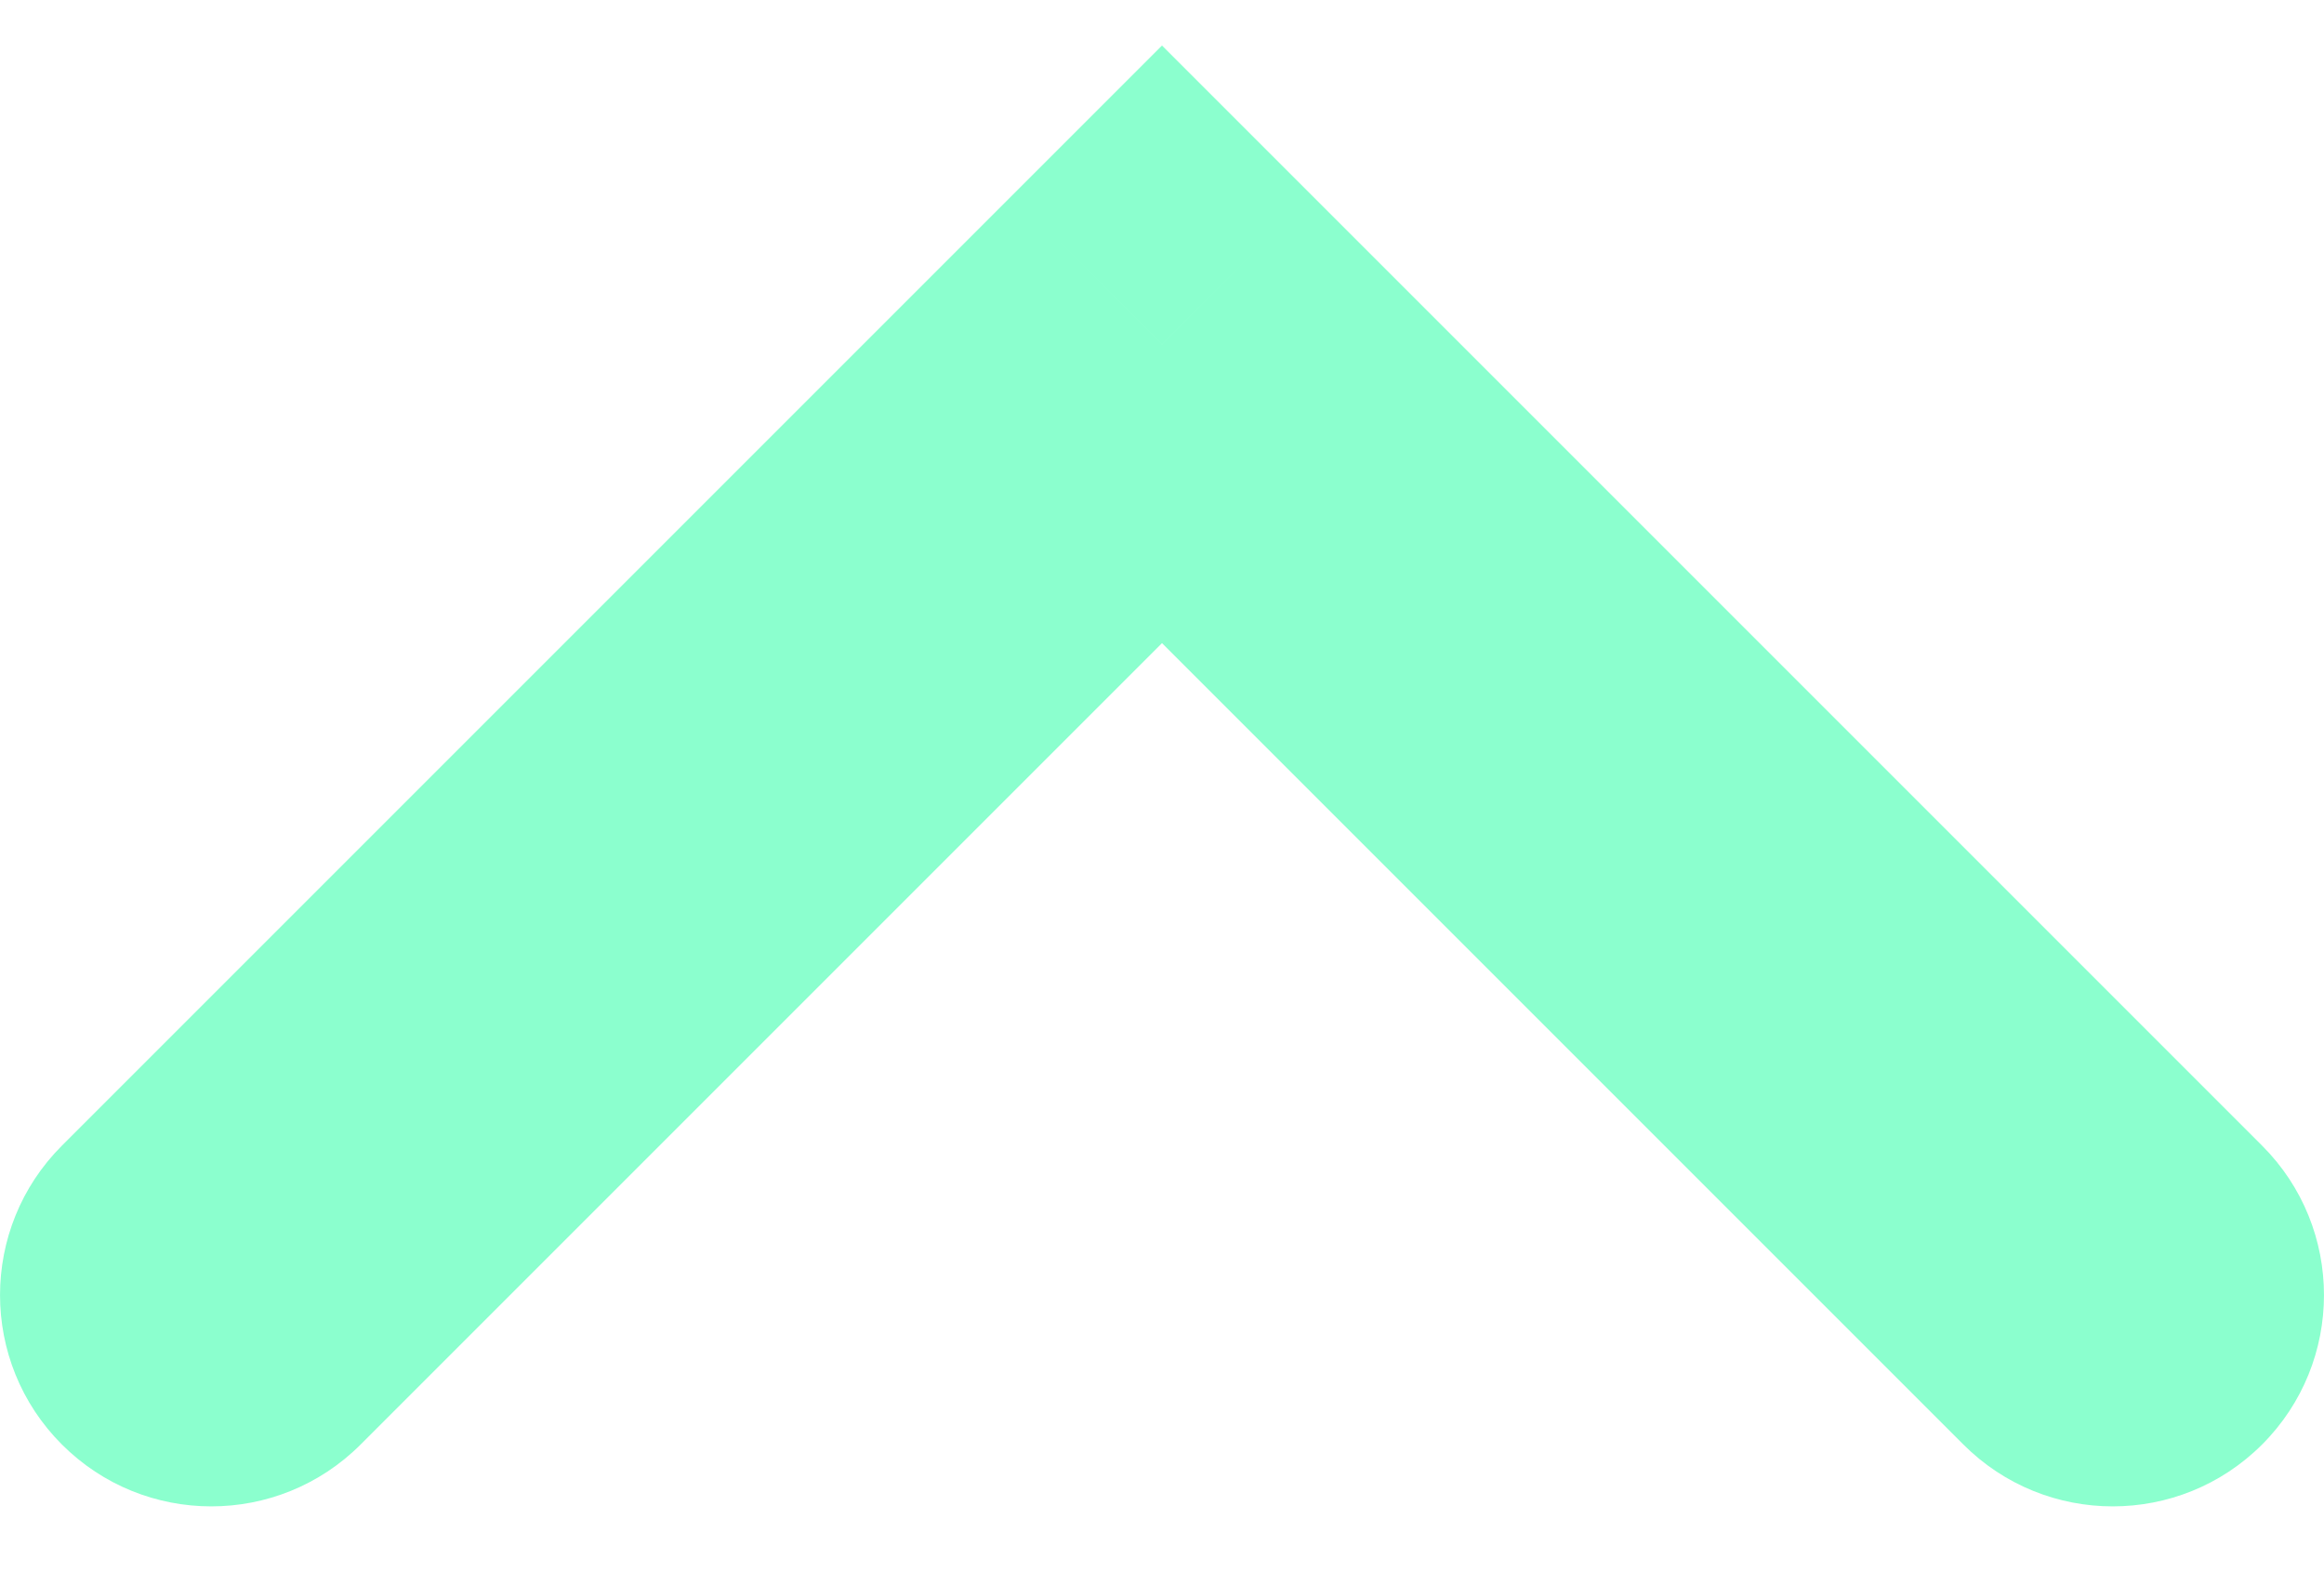 <svg width="22" height="15" viewBox="0 0 22 15" fill="none" xmlns="http://www.w3.org/2000/svg">
<path d="M18.586 13.674C19.367 14.455 20.633 14.455 21.414 13.674C22.195 12.893 22.195 11.626 21.414 10.845L18.586 13.674ZM11 3.259L12.414 1.845L11 0.431L9.586 1.845L11 3.259ZM0.586 10.845C-0.195 11.626 -0.195 12.893 0.586 13.674C1.367 14.455 2.633 14.455 3.414 13.674L0.586 10.845ZM21.414 10.845L12.414 1.845L9.586 4.674L18.586 13.674L21.414 10.845ZM9.586 1.845L0.586 10.845L3.414 13.674L12.414 4.674L9.586 1.845Z" fill="#8BFFCE"/>
</svg>
